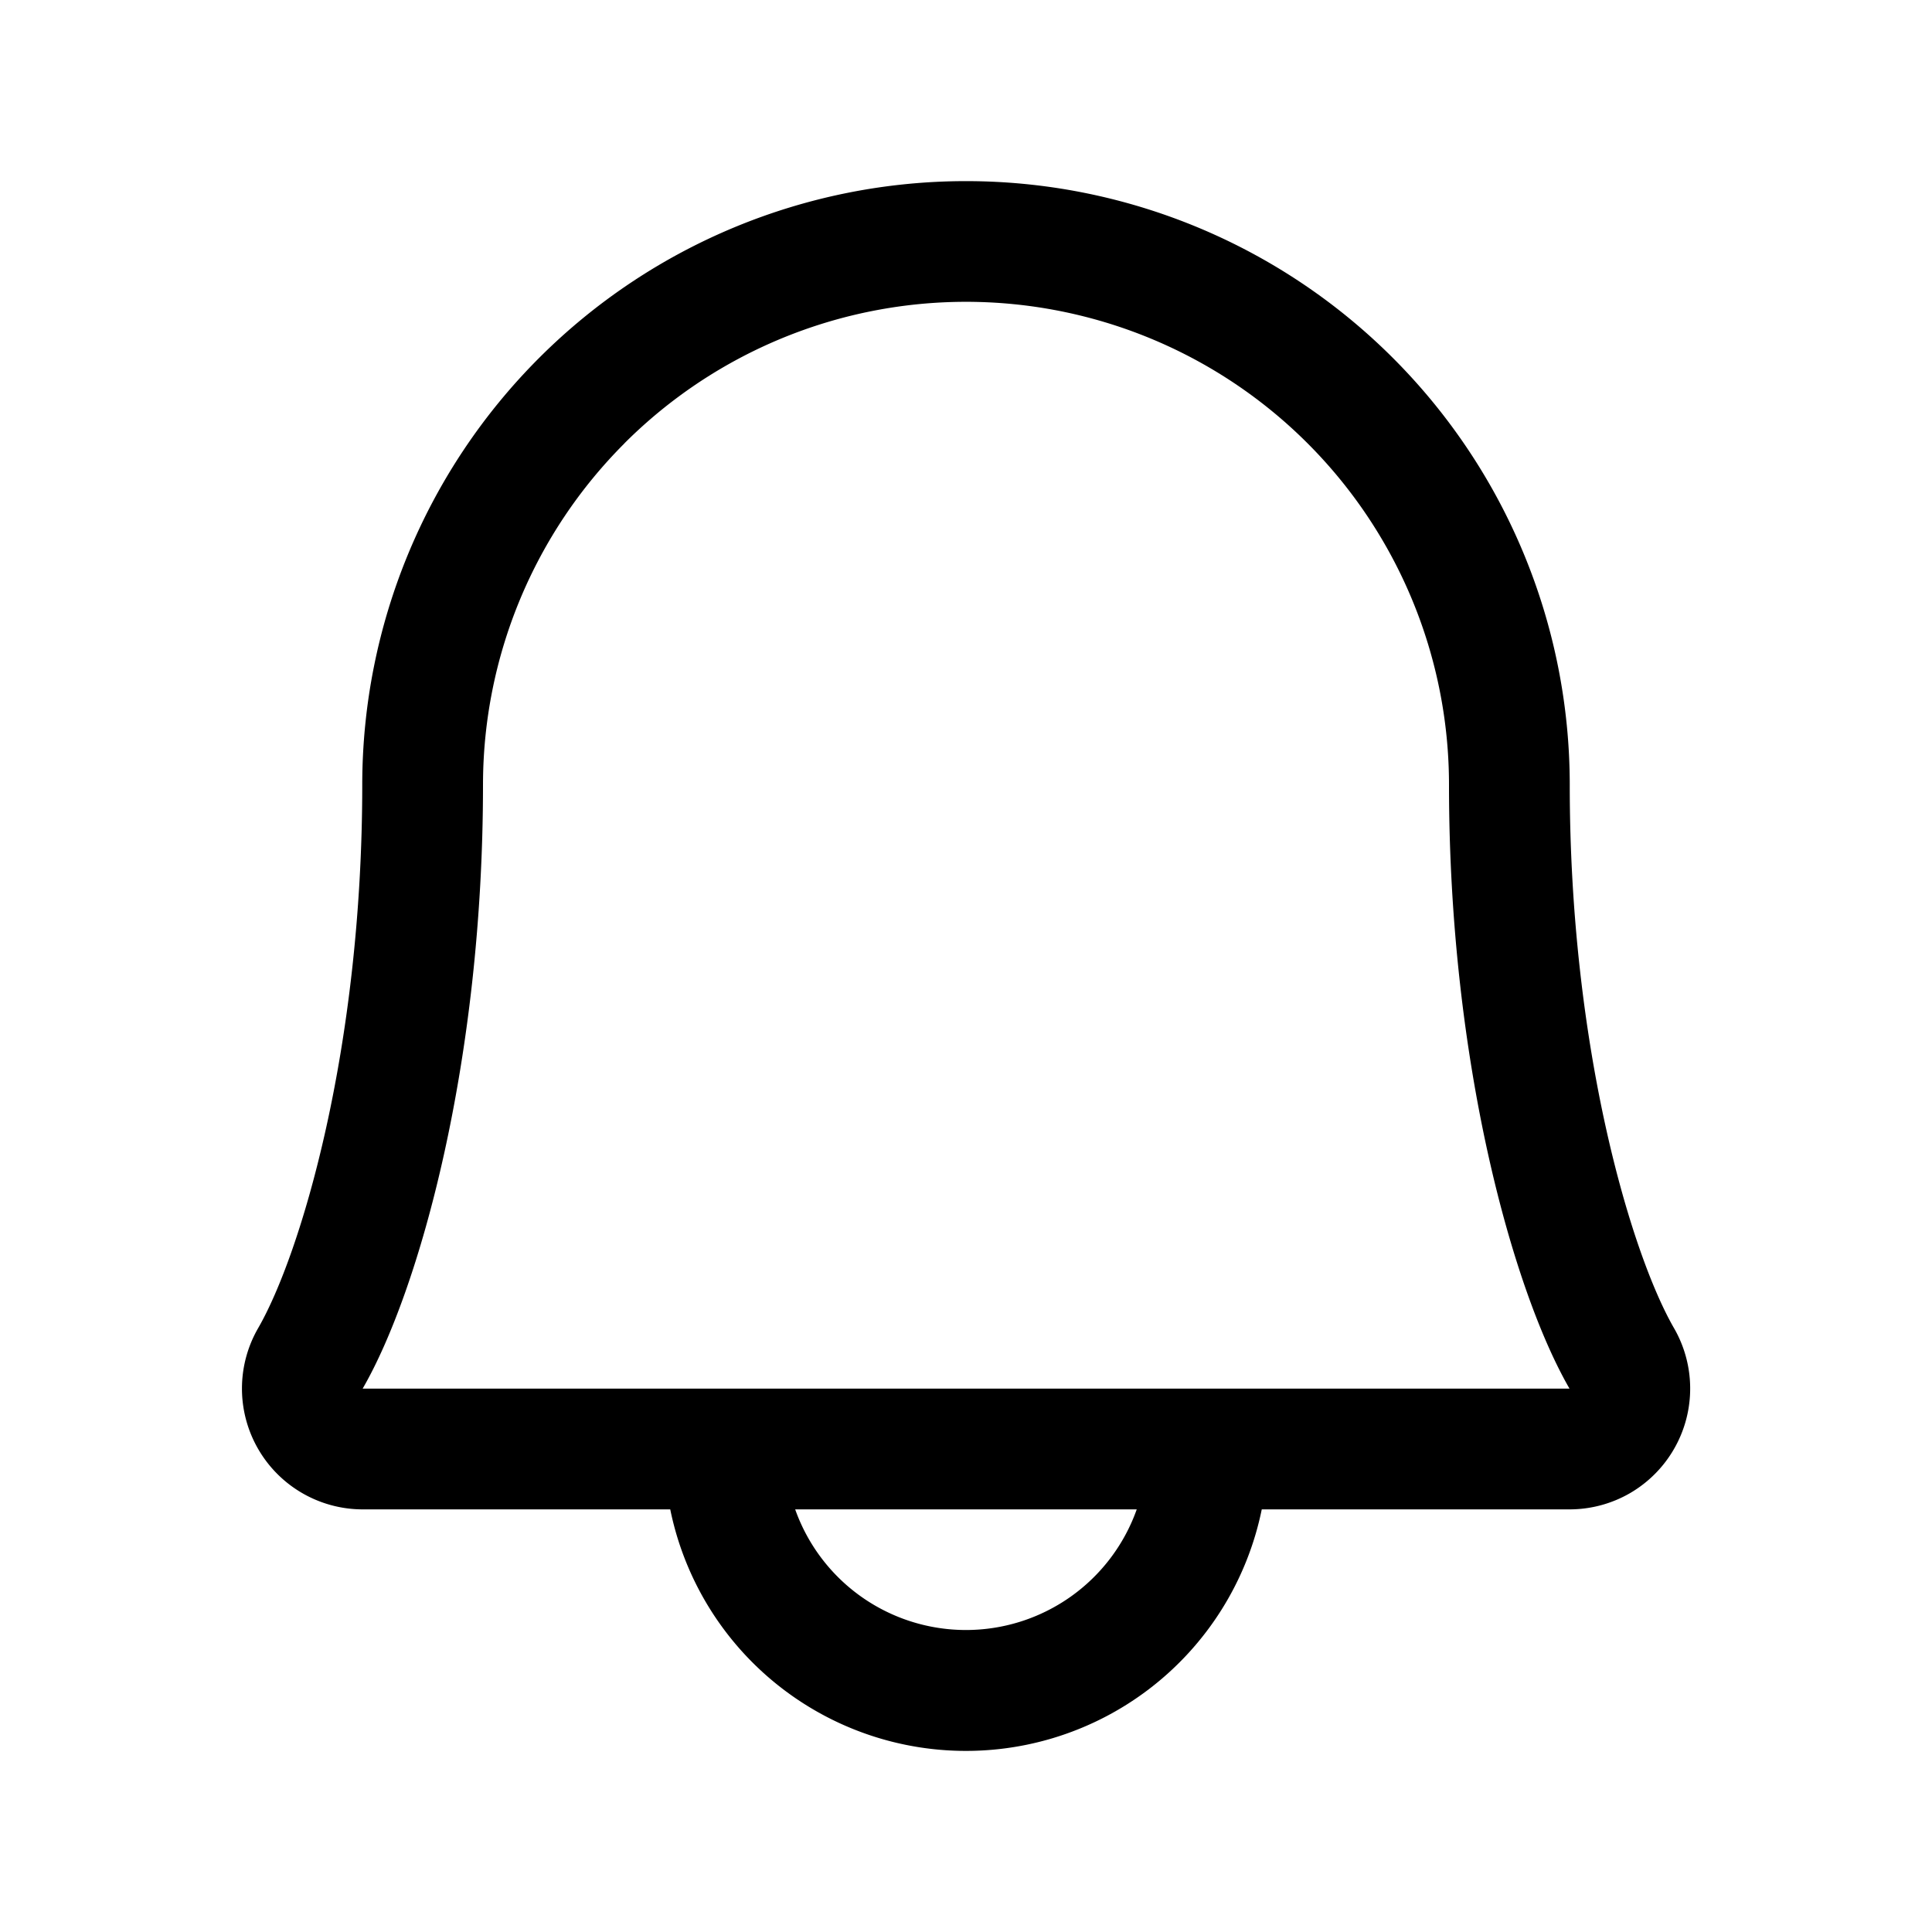 <svg xmlns="http://www.w3.org/2000/svg" width="24" height="24" fill="none" viewBox="0 0 24 24">
  <path fill="currentColor" d="M9.348 20.652a3.75 3.75 0 0 1-1.022-1.902h-3.83a1.501 1.501 0 0 1-1.29-2.25c.53-.918 1.294-3.475 1.294-6.75a7.5 7.5 0 1 1 15 0c0 3.276.765 5.831 1.296 6.75a1.503 1.503 0 0 1-.545 2.047 1.5 1.5 0 0 1-.748.203h-3.829a3.75 3.75 0 0 1-6.326 1.902ZM7.758 5.507A6 6 0 0 0 6 9.75c0 3.439-.79 6.28-1.495 7.5h14.992C18.793 16.03 18 13.19 18 9.75A6 6 0 0 0 7.757 5.507Zm2.12 13.243a2.251 2.251 0 0 0 4.243 0H9.88Z"/>
</svg>
